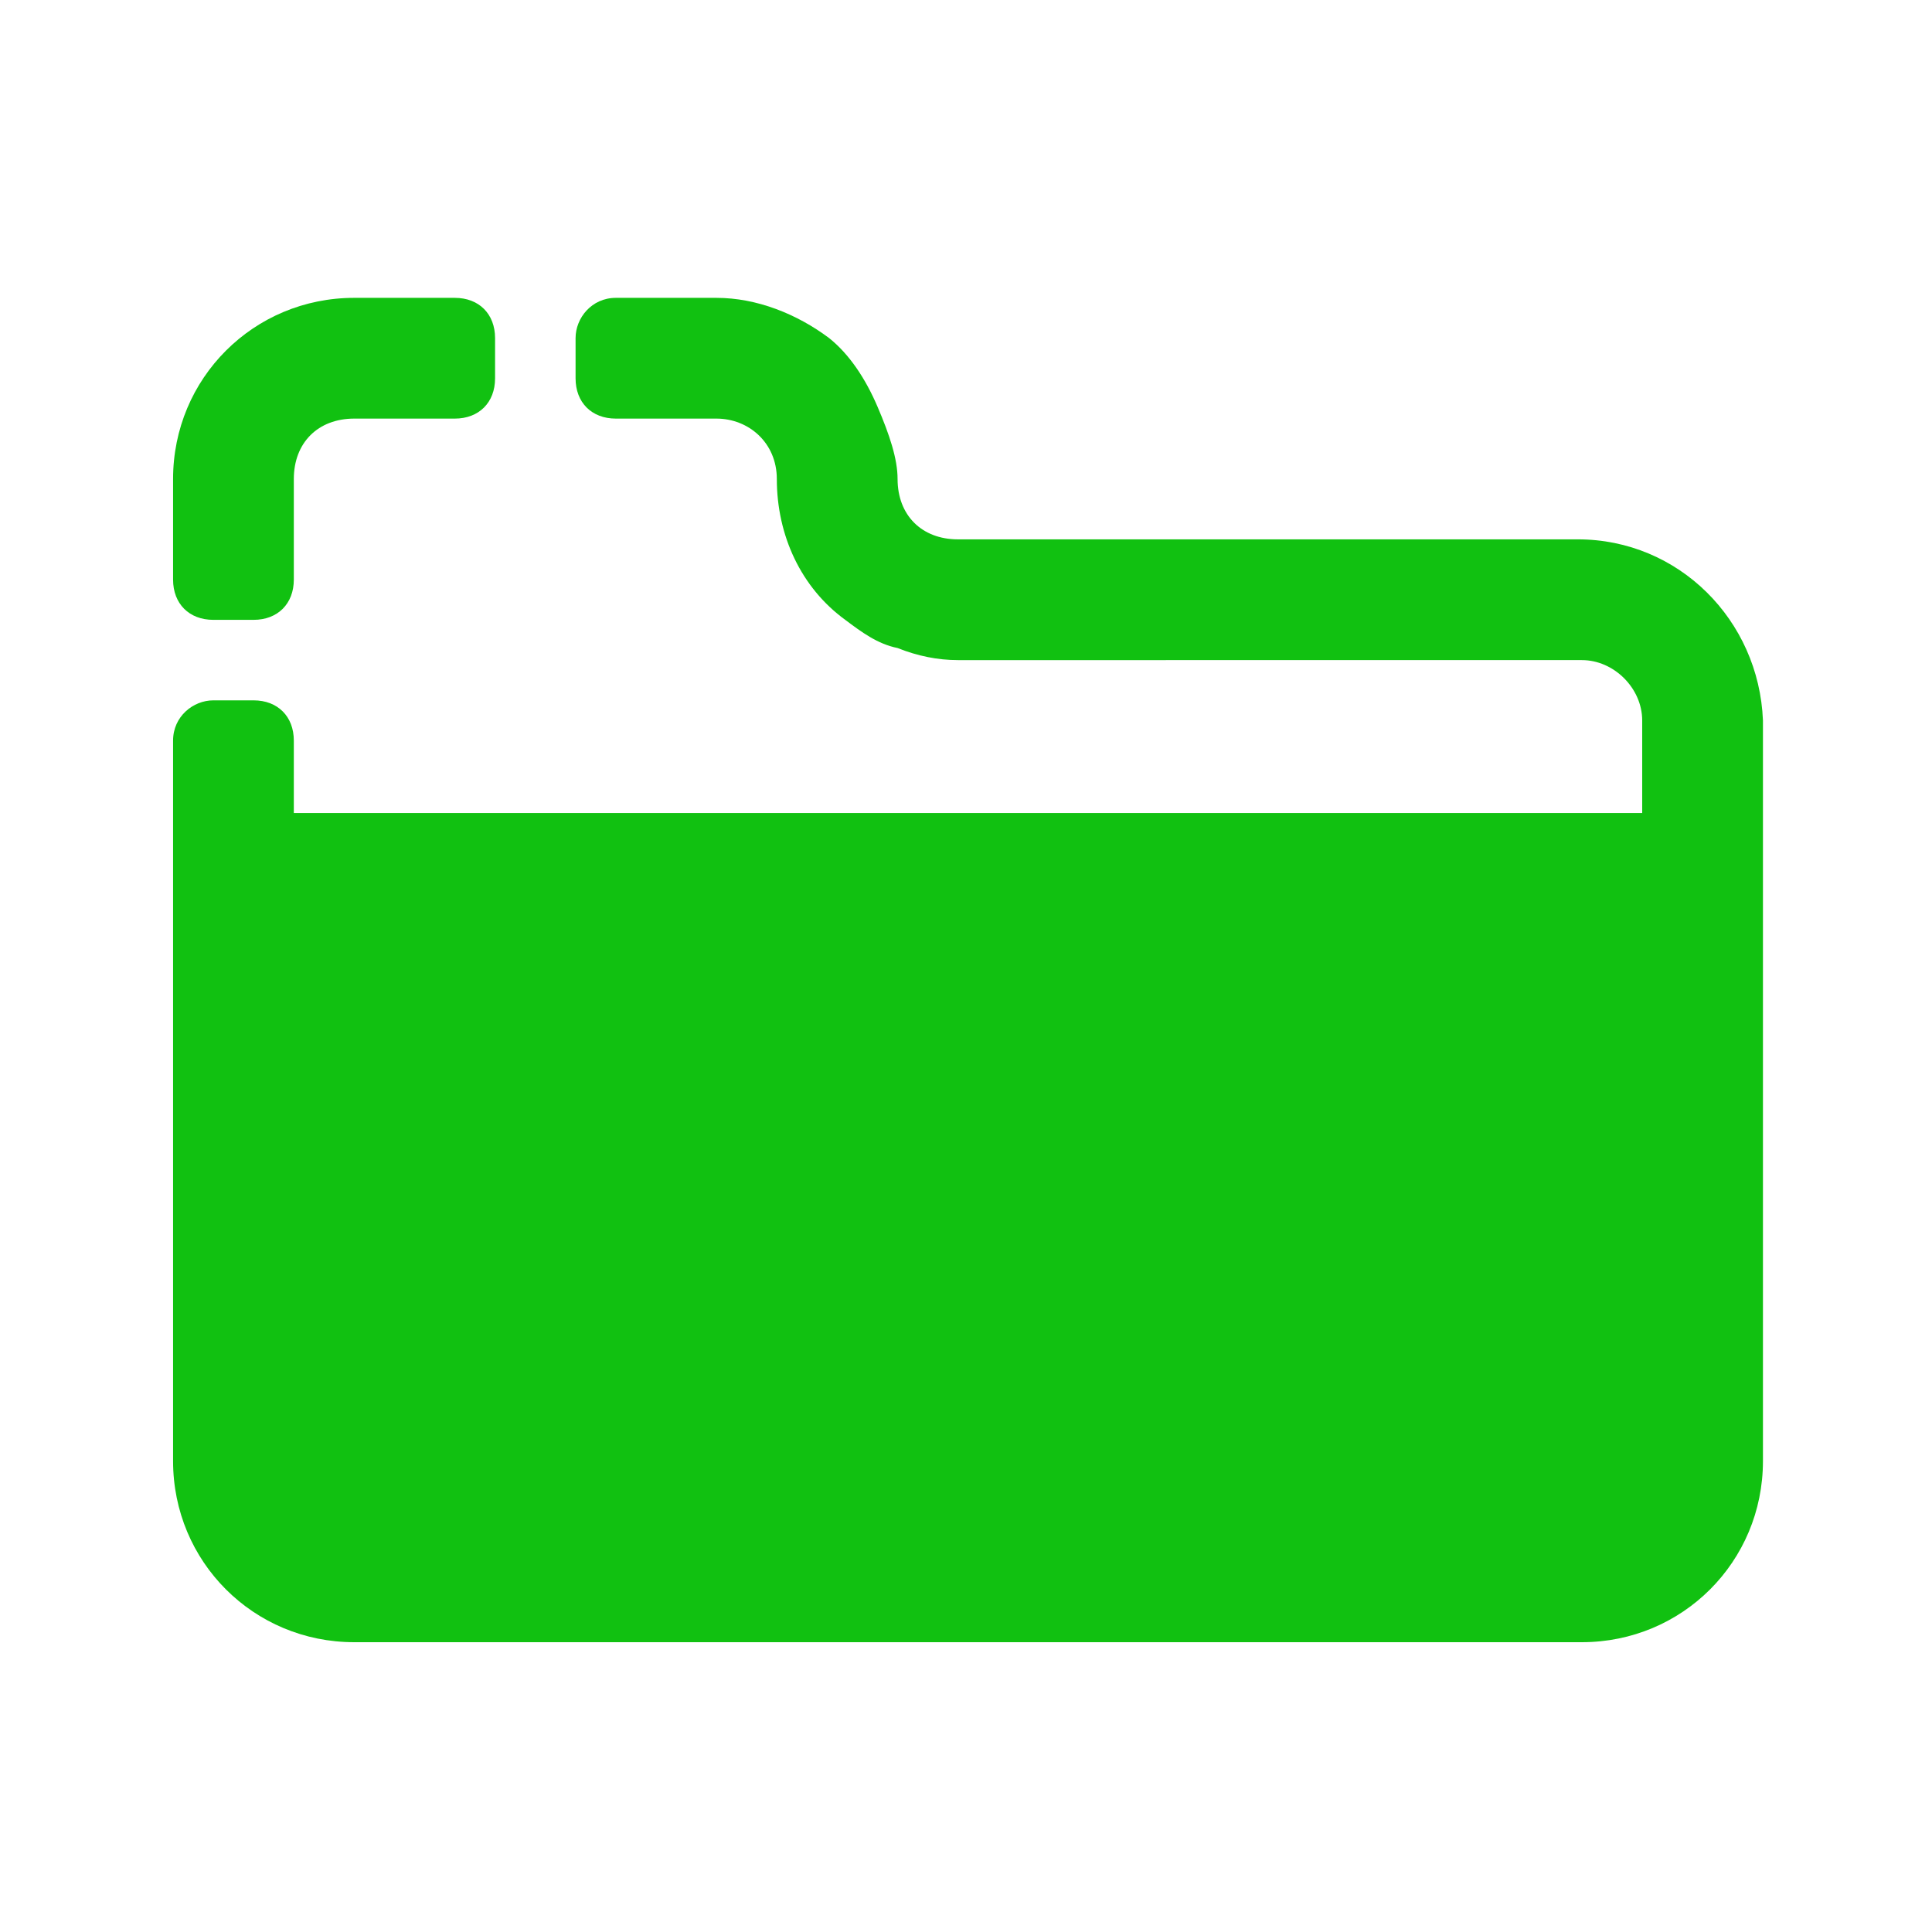 <?xml version="1.0" encoding="utf-8"?>
<!-- Generator: Adobe Illustrator 23.0.4, SVG Export Plug-In . SVG Version: 6.00 Build 0)  -->
<svg version="1.1"
	 id="svg6485" xmlns:cc="http://creativecommons.org/ns#" xmlns:dc="http://purl.org/dc/elements/1.1/" xmlns:inkscape="http://www.inkscape.org/namespaces/inkscape" xmlns:rdf="http://www.w3.org/1999/02/22-rdf-syntax-ns#" xmlns:sodipodi="http://sodipodi.sourceforge.net/DTD/sodipodi-0.dtd" xmlns:svg="http://www.w3.org/2000/svg"
	 xmlns="http://www.w3.org/2000/svg" xmlns:xlink="http://www.w3.org/1999/xlink" x="0px" y="0px" viewBox="0 0 48 48"
	 style="enable-background:new 0 0 48 48;" xml:space="preserve">
<style type="text/css">
	.st0{fill:#11C111;}
	.st1{fill:#11C111;}
</style>
<path class="st0" d="M8.8,7.4c-2.5,0-4.5,2-4.5,4.5v2.5c0,0.6,0.4,1,1,1h1c0.6,0,1-0.4,1-1v-2.5c0-0.9,0.6-1.5,1.5-1.5h2.5
	c0.6,0,1-0.4,1-1v-1c0-0.6-0.4-1-1-1C11.3,7.4,8.8,7.4,8.8,7.4z"/>
<path class="st1" d="M43.8,17.9v18.4c0,2.5-2,4.5-4.5,4.5H8.8c-2.5,0-4.5-2-4.5-4.5V18.4c0-0.6,0.5-1,1-1h1c0.6,0,1,0.4,1,1v1.8
	h33.5v-2.3c0-0.8-0.7-1.5-1.5-1.5H23.8c-0.5,0-1-0.1-1.5-0.3c-0.5-0.1-0.9-0.4-1.3-0.7c-1.1-0.8-1.7-2.1-1.7-3.5
	c0-0.9-0.7-1.5-1.5-1.5h-2.5c-0.6,0-1-0.4-1-1v-1c0-0.5,0.4-1,1-1h2.5c1,0,2,0.4,2.8,1c0.5,0.4,0.9,1,1.2,1.7
	c0.3,0.7,0.5,1.3,0.5,1.8c0,0.9,0.6,1.5,1.5,1.5h15.4C41.7,13.4,43.7,15.4,43.8,17.9z"/>
</svg>
